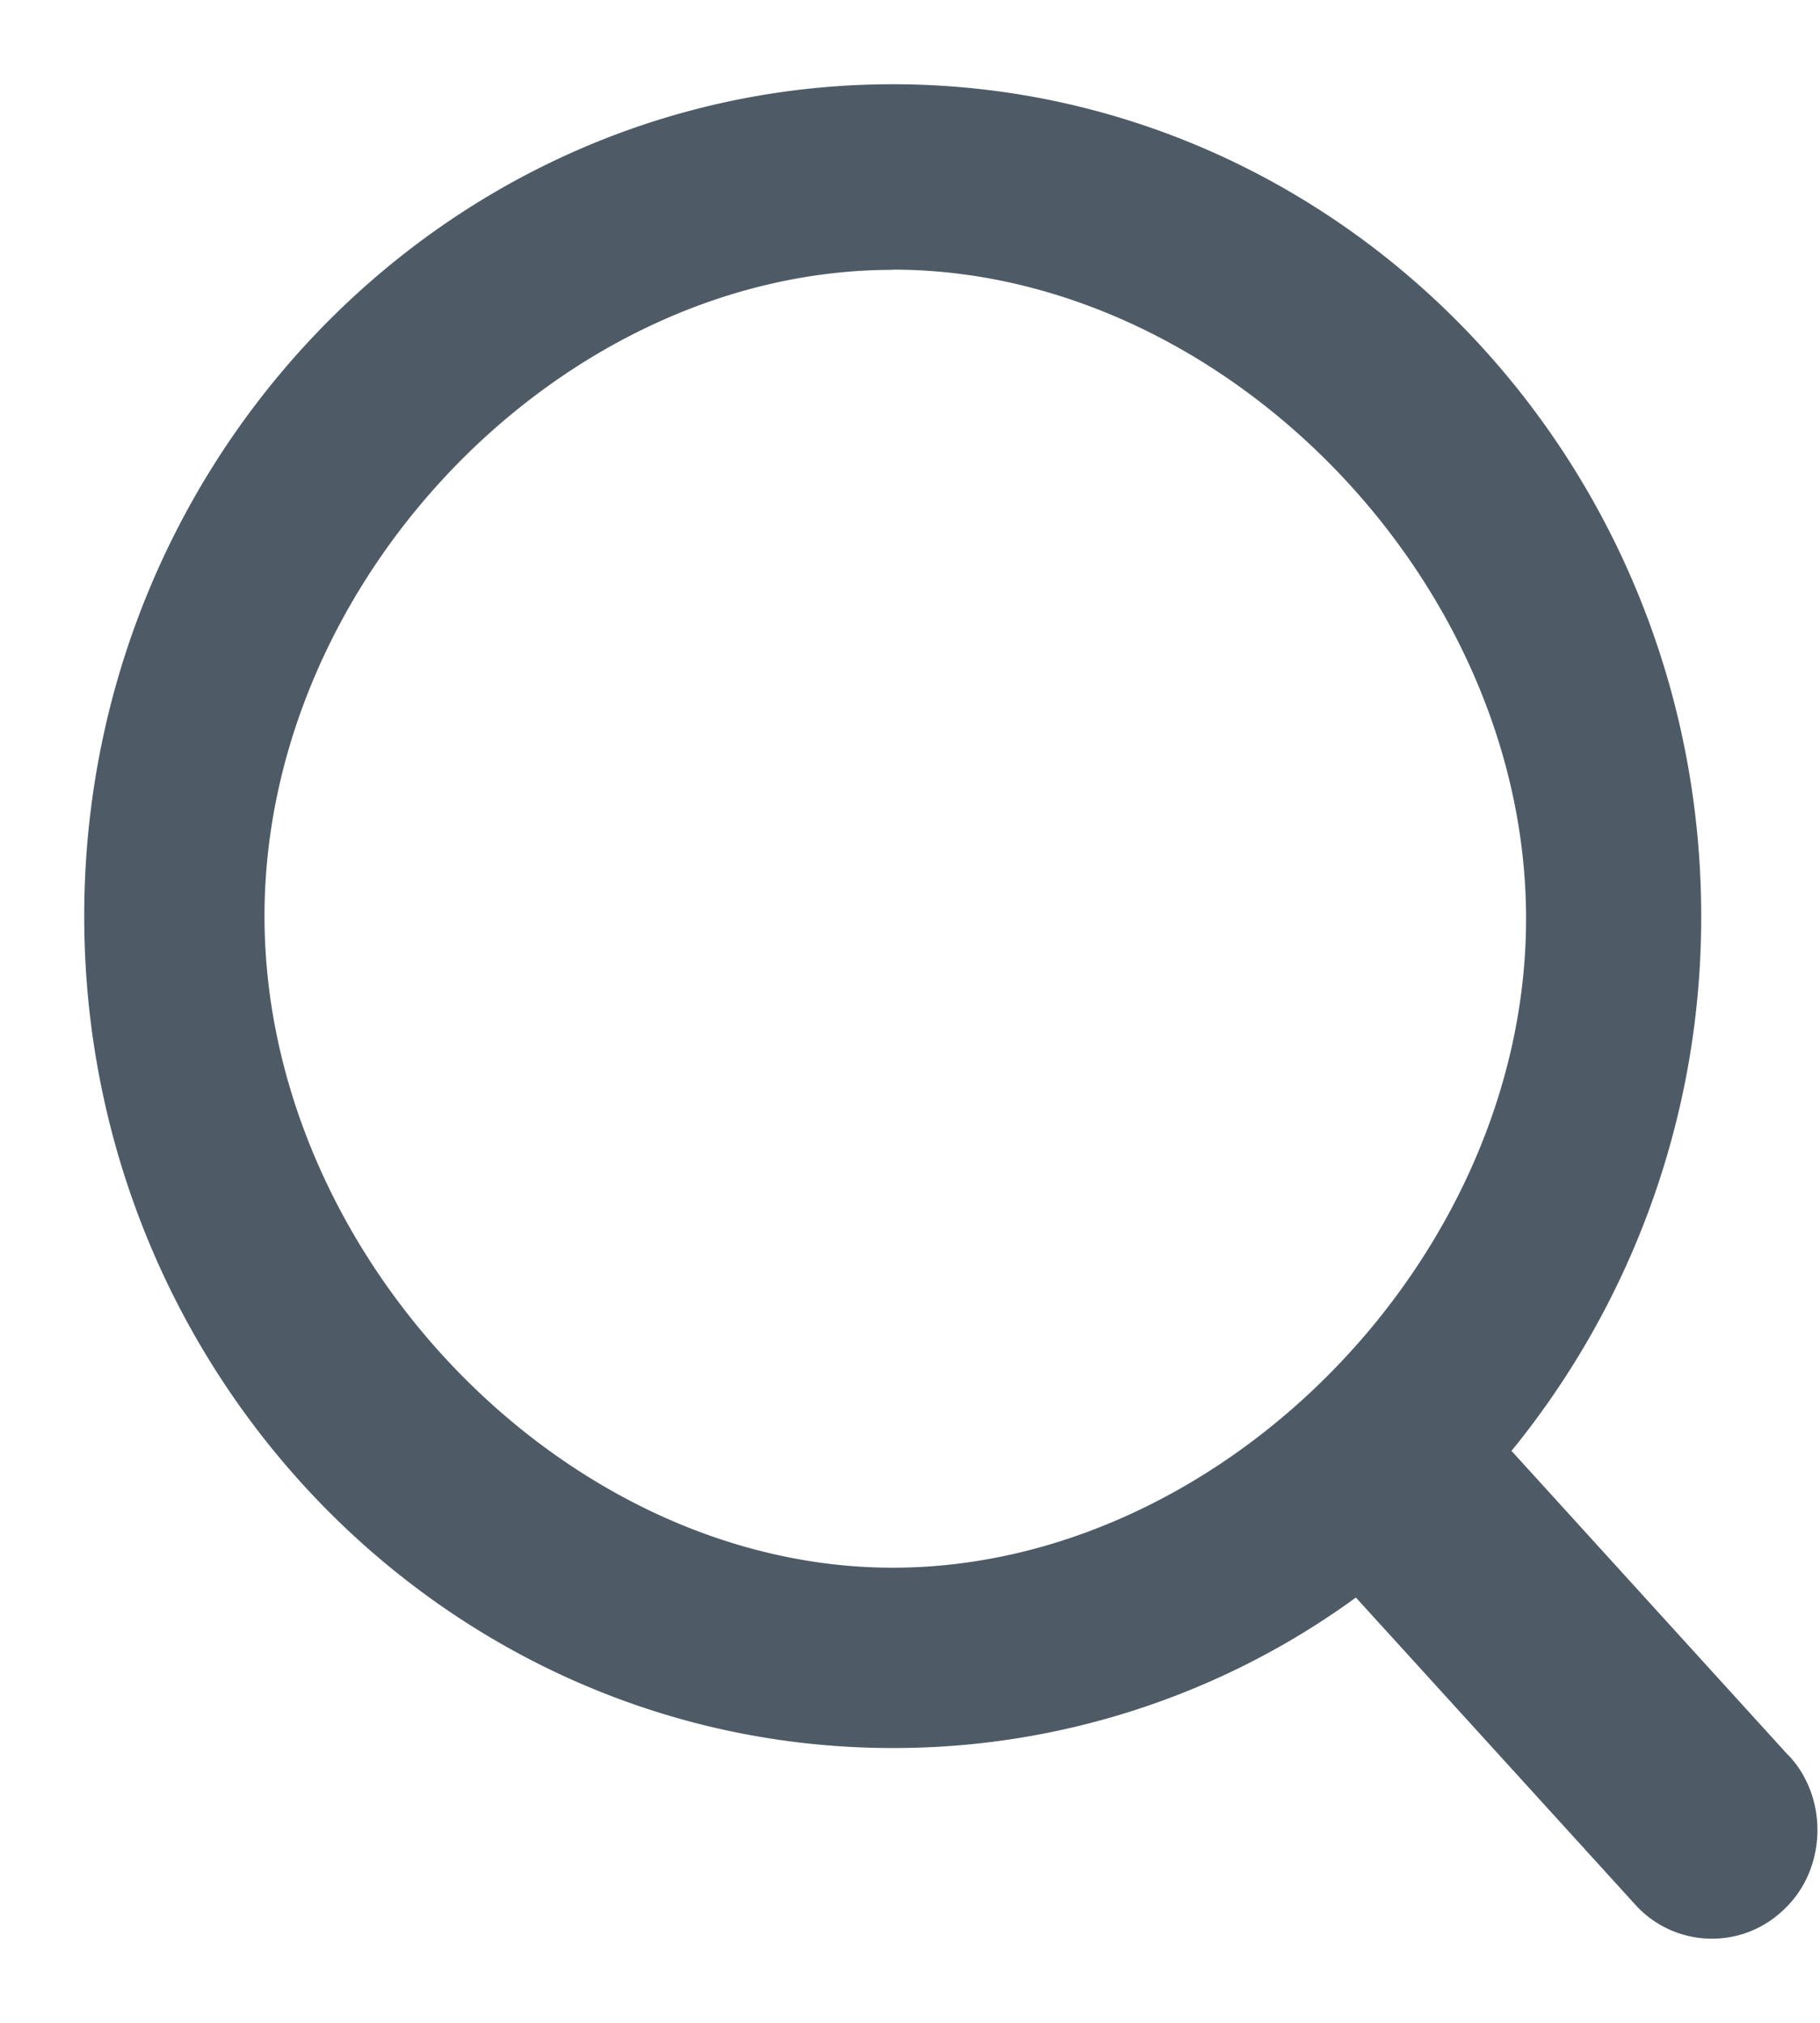 <svg xmlns="http://www.w3.org/2000/svg" width="18" height="20" fill="#4e5b67"><path d="M17.682 17.35l-2.733-3.005a8.34 8.34 0 0 0 1.876-5.287c0-4.535-3.587-8.225-7.996-8.225S.833 4.523.833 9.058s3.587 8.225 7.996 8.225a7.76 7.76 0 0 0 4.581-1.488l2.77 3.044a1.02 1.02 0 0 0 .752.329c.27 0 .528-.106.723-.3.414-.4.428-1.1.03-1.517zM8.83 2.666c3.26 0 6.263 3.065 6.263 6.417S12.088 15.5 8.83 15.5s-6.214-3.1-6.214-6.442 2.955-6.39 6.214-6.39z"/></svg>